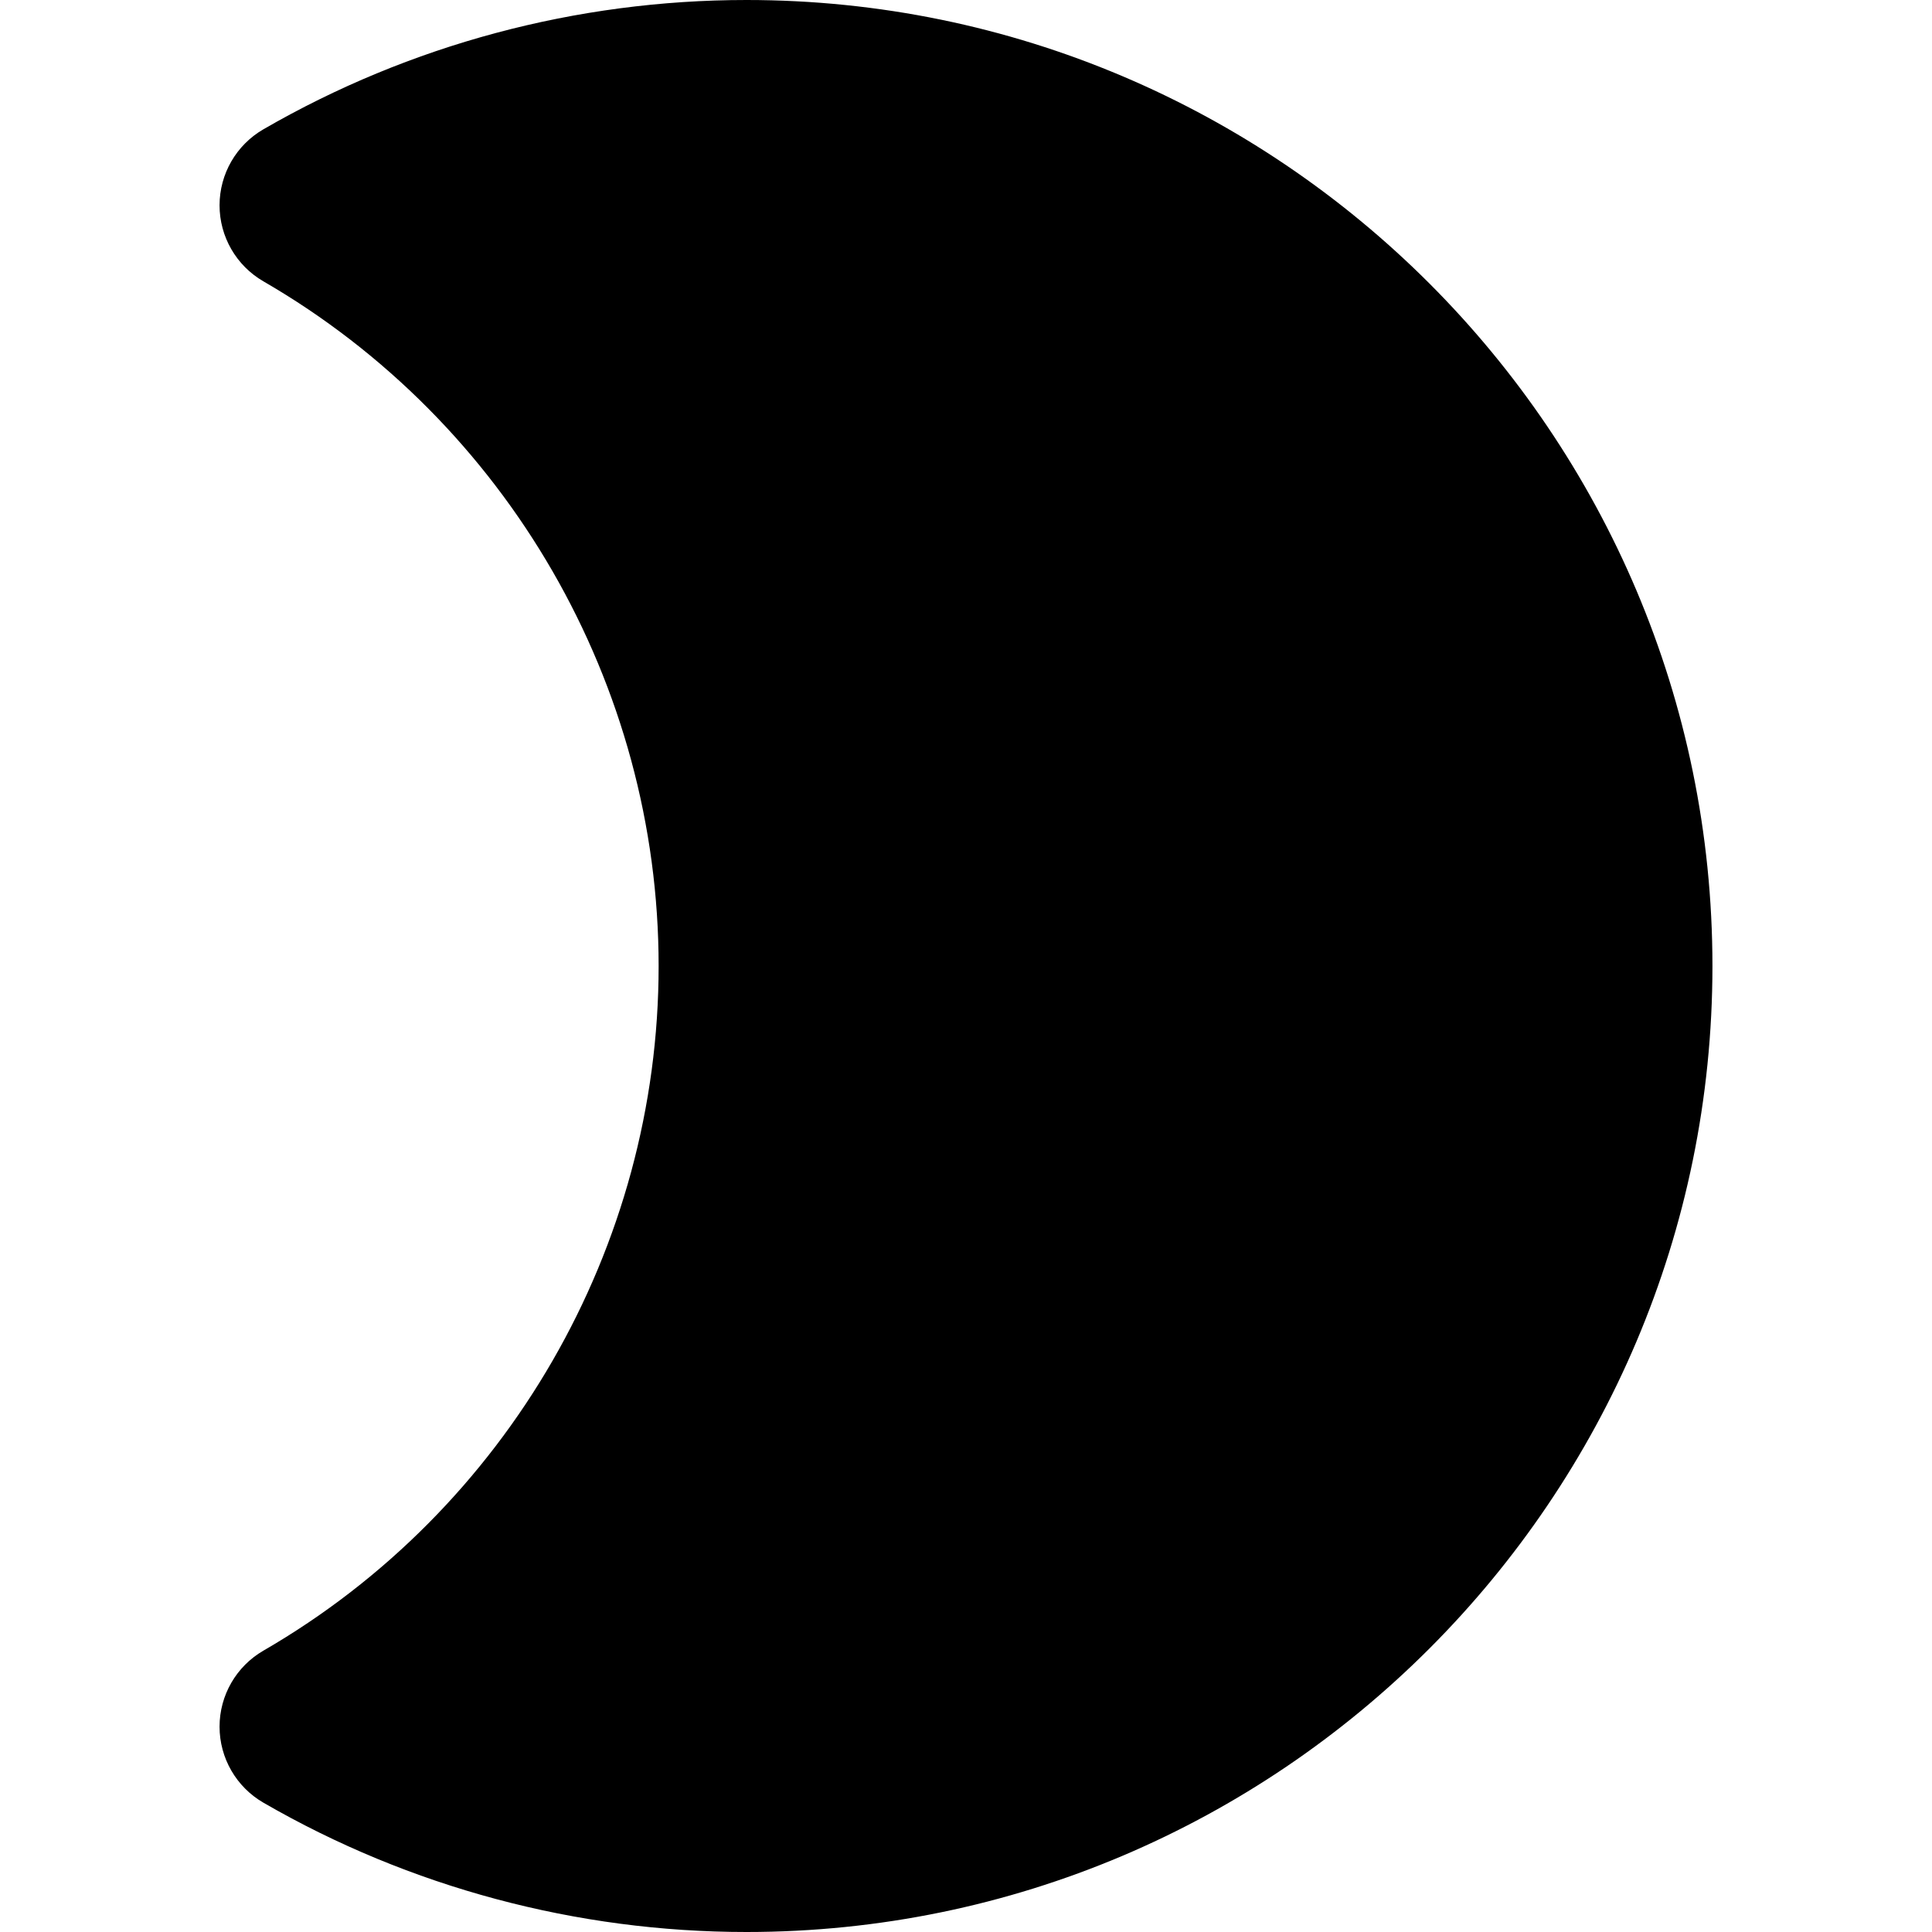 <?xml version="1.0" encoding="iso-8859-1"?>
<!-- Generator: Adobe Illustrator 19.0.0, SVG Export Plug-In . SVG Version: 6.00 Build 0)  -->
<svg version="1.1" id="Layer_1" xmlns="http://www.w3.org/2000/svg" xmlns:xlink="http://www.w3.org/1999/xlink" x="0px" y="0px"
	 viewBox="0 0 330 330" style="enable-background:new 0 0 330 330;" xml:space="preserve">
<g id="XMLID_16_">
	<path id="XMLID_17_" d="M37.502,35.07c0,5.354,2.854,10.303,7.489,12.984c41.64,24.088,67.507,68.898,67.507,116.947
		c0,48.045-25.867,92.855-67.507,116.943c-4.635,2.681-7.489,7.629-7.489,12.984c0,5.354,2.854,10.303,7.489,12.983
		C69.972,322.362,98.505,330,127.506,330c90.977,0,164.992-74.018,164.992-164.998C292.498,74.02,218.482,0,127.506,0
		C98.504,0,69.971,7.637,44.991,22.086C40.356,24.768,37.502,29.715,37.502,35.07z"/>
</g>
<g>
</g>
<g>
</g>
<g>
</g>
<g>
</g>
<g>
</g>
<g>
</g>
<g>
</g>
<g>
</g>
<g>
</g>
<g>
</g>
<g>
</g>
<g>
</g>
<g>
</g>
<g>
</g>
<g>
</g>
</svg>
